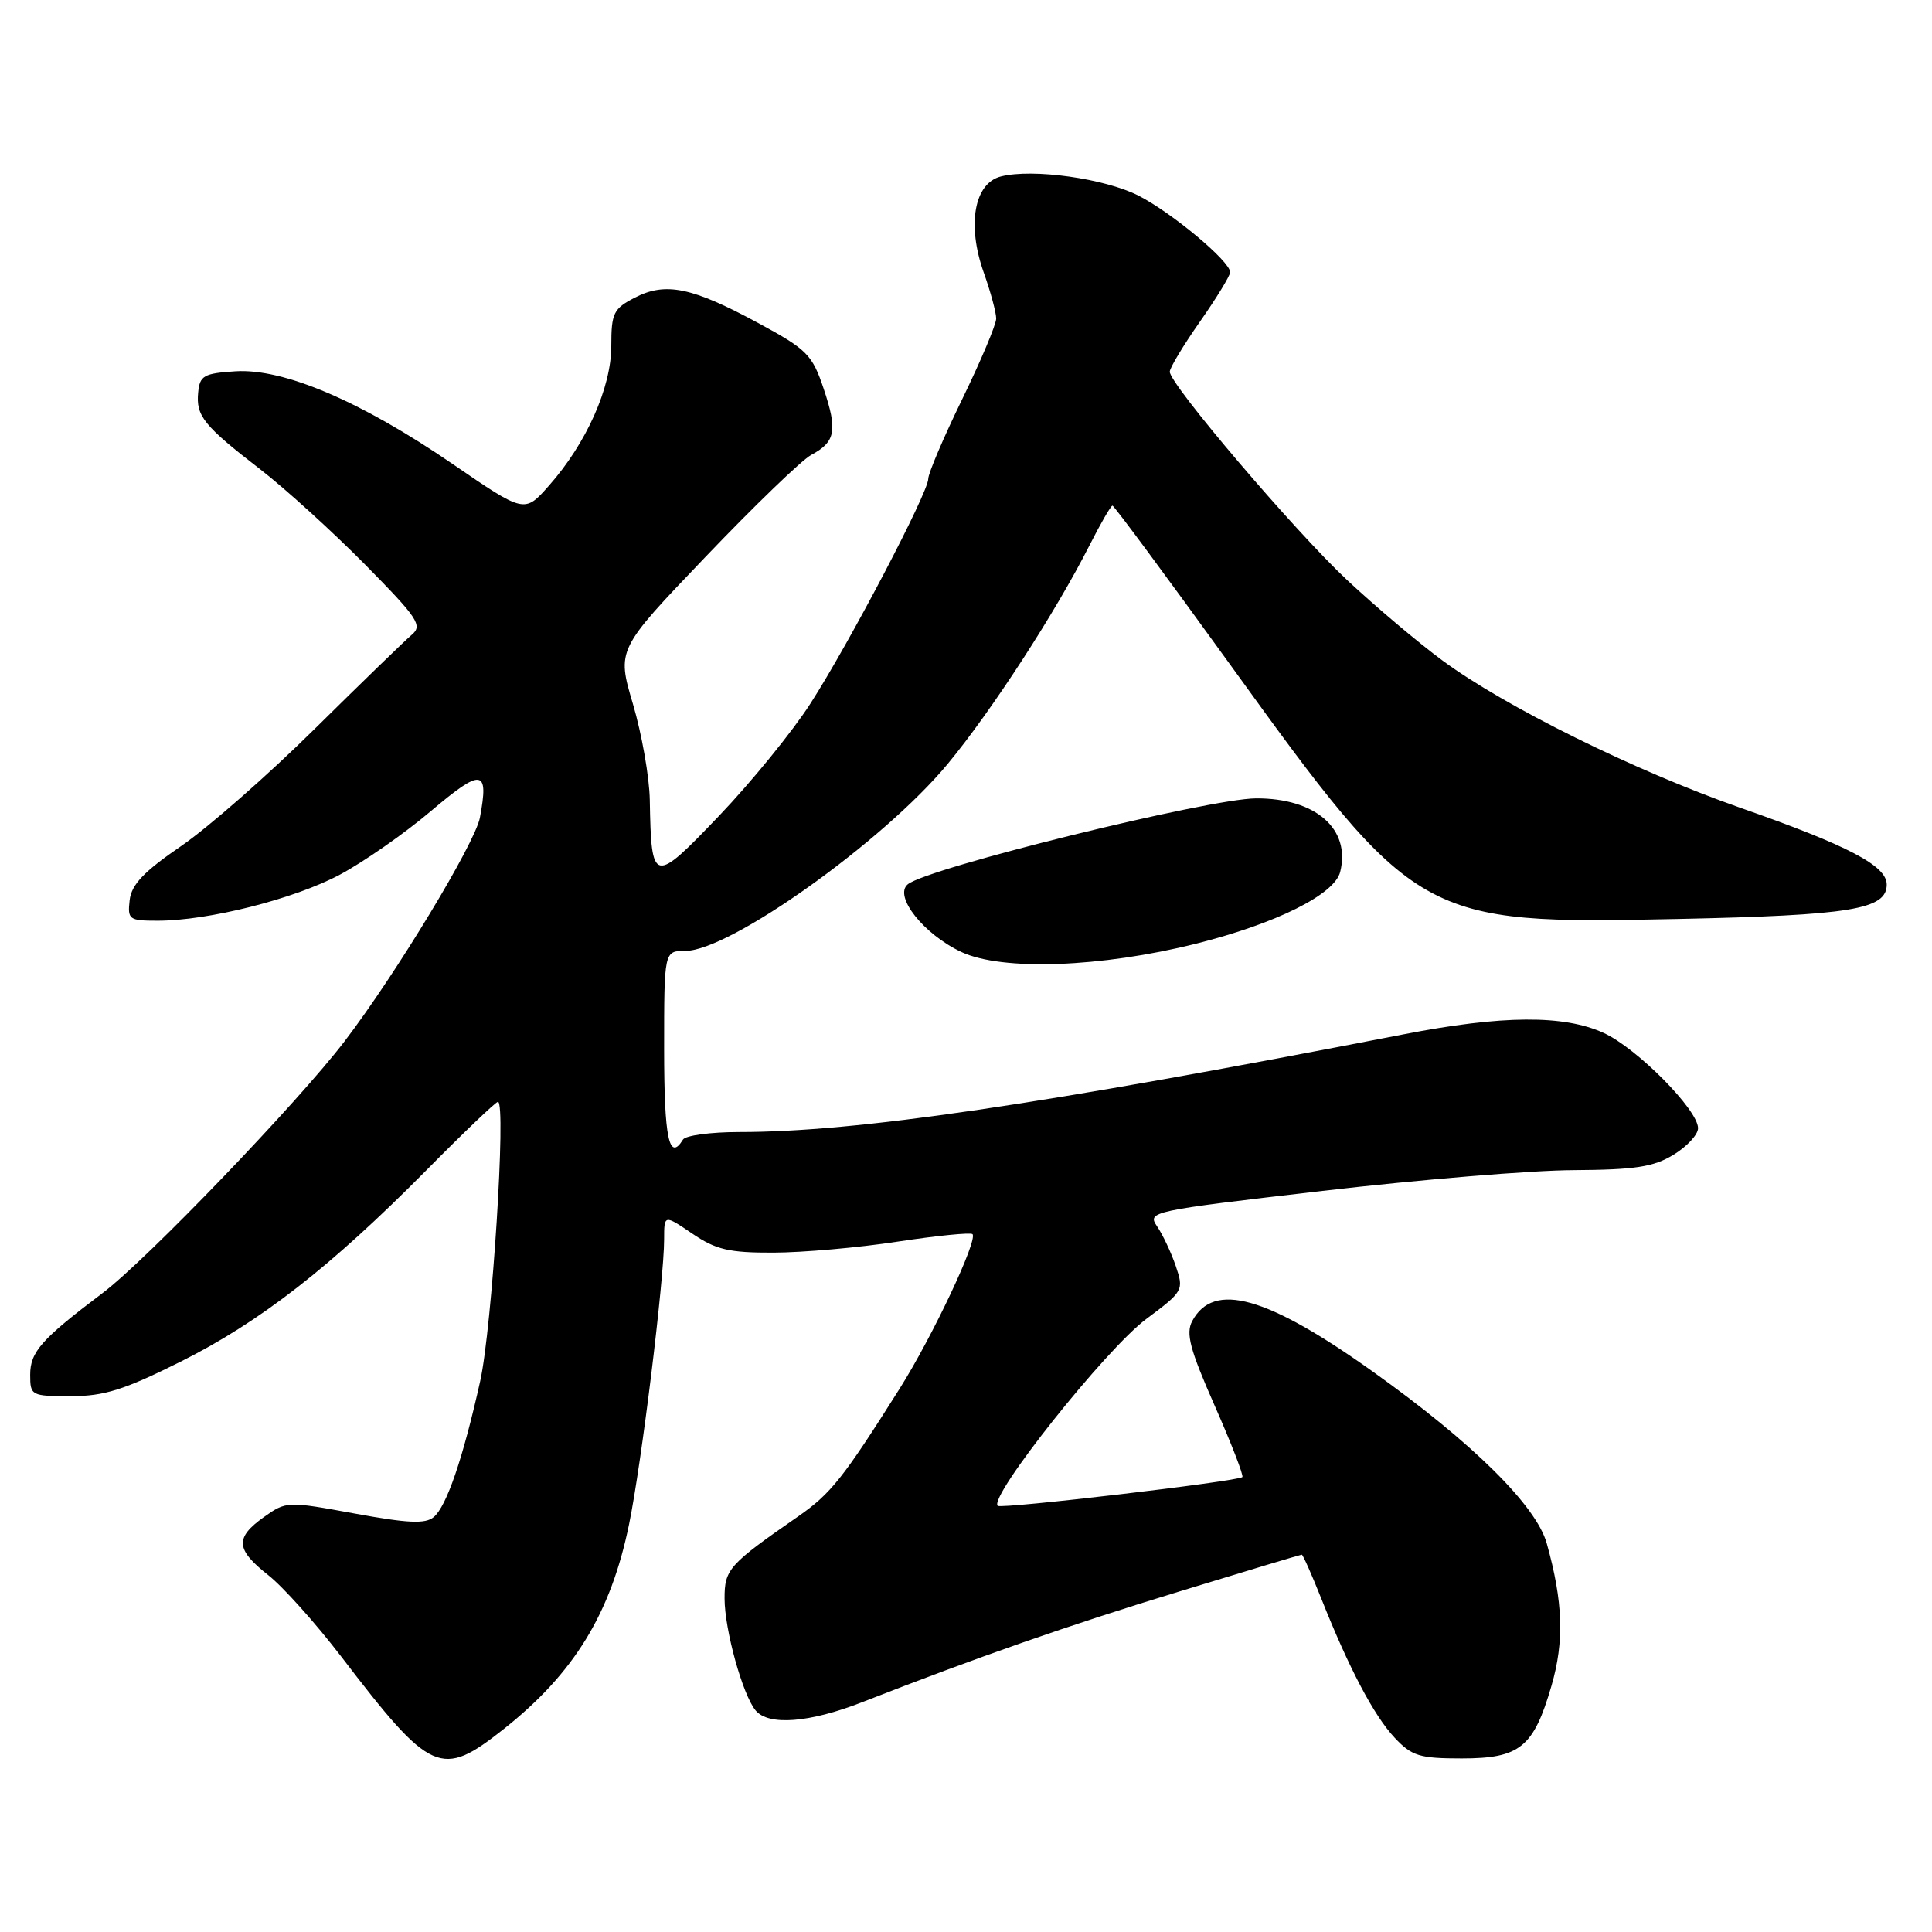 <?xml version="1.0" encoding="UTF-8" standalone="no"?>
<!DOCTYPE svg PUBLIC "-//W3C//DTD SVG 1.1//EN" "http://www.w3.org/Graphics/SVG/1.1/DTD/svg11.dtd" >
<svg xmlns="http://www.w3.org/2000/svg" xmlns:xlink="http://www.w3.org/1999/xlink" version="1.1" viewBox="0 0 256 256">
 <g >
 <path fill="currentColor"
d=" M 66.73 229.12 C 76.07 221.73 80.94 213.78 83.36 201.95 C 85.01 193.91 88.00 169.57 88.00 164.21 C 88.00 160.93 88.00 160.93 91.73 163.46 C 94.86 165.59 96.60 166.00 102.48 165.98 C 106.34 165.97 113.76 165.32 118.96 164.52 C 124.16 163.73 128.62 163.29 128.86 163.53 C 129.61 164.28 123.56 177.10 119.21 184.00 C 111.73 195.86 110.09 197.92 105.78 200.92 C 96.55 207.32 96.00 207.94 96.01 211.83 C 96.02 215.97 98.41 224.58 100.12 226.64 C 101.82 228.70 107.27 228.28 114.24 225.55 C 129.57 219.56 141.61 215.35 156.36 210.85 C 165.08 208.18 172.34 206.00 172.49 206.00 C 172.64 206.00 173.79 208.59 175.05 211.75 C 178.74 221.05 182.04 227.31 184.79 230.25 C 187.08 232.69 188.09 233.00 193.69 233.00 C 201.40 233.00 203.21 231.54 205.58 223.37 C 207.29 217.49 207.12 212.25 204.95 204.50 C 203.55 199.50 195.12 191.17 181.94 181.77 C 167.88 171.74 160.81 169.76 157.98 175.04 C 157.10 176.68 157.66 178.79 160.93 186.21 C 163.15 191.24 164.81 195.52 164.62 195.72 C 164.04 196.29 132.65 199.98 132.20 199.53 C 130.98 198.31 146.52 178.77 151.89 174.77 C 156.80 171.11 156.88 170.96 155.80 167.77 C 155.19 165.97 154.07 163.60 153.32 162.50 C 151.99 160.54 152.42 160.45 175.23 157.80 C 188.03 156.31 203.00 155.07 208.50 155.05 C 216.65 155.00 219.10 154.63 221.75 153.01 C 223.54 151.92 225.00 150.34 225.00 149.49 C 225.00 147.06 216.90 138.88 212.50 136.87 C 207.21 134.45 199.07 134.51 186.00 137.05 C 137.69 146.44 113.47 150.00 97.95 150.00 C 94.19 150.00 90.84 150.45 90.50 151.00 C 88.66 153.98 88.00 150.83 88.00 139.00 C 88.00 126.00 88.00 126.00 90.81 126.00 C 96.71 126.00 117.05 111.51 125.57 101.23 C 131.39 94.20 139.88 81.12 144.39 72.21 C 145.85 69.34 147.20 67.00 147.41 67.00 C 147.61 67.00 154.57 76.39 162.86 87.87 C 187.65 122.19 188.18 122.49 222.33 121.77 C 245.27 121.28 250.00 120.51 250.00 117.21 C 250.00 114.71 244.92 112.05 230.50 107.00 C 216.57 102.11 199.46 93.65 191.16 87.54 C 187.97 85.19 182.29 80.40 178.53 76.89 C 171.53 70.34 155.00 50.93 155.00 49.26 C 155.00 48.75 156.80 45.76 159.00 42.62 C 161.20 39.48 163.00 36.53 163.00 36.07 C 163.00 34.63 155.29 28.19 150.87 25.93 C 146.39 23.65 136.87 22.31 132.63 23.38 C 129.09 24.27 128.10 29.78 130.35 36.11 C 131.26 38.67 132.00 41.42 132.00 42.21 C 132.00 43.00 129.97 47.81 127.50 52.89 C 125.02 57.98 123.00 62.72 123.00 63.44 C 123.00 65.26 112.60 85.11 107.39 93.22 C 105.02 96.91 99.58 103.60 95.30 108.08 C 86.55 117.24 86.30 117.19 86.10 106.00 C 86.05 102.97 85.04 97.25 83.87 93.29 C 81.73 86.07 81.73 86.07 93.48 73.79 C 99.94 67.03 106.24 60.95 107.49 60.28 C 110.72 58.55 111.00 57.05 109.14 51.51 C 107.63 47.00 106.95 46.31 100.50 42.82 C 91.71 38.06 88.19 37.33 84.12 39.44 C 81.29 40.90 81.00 41.49 81.00 45.83 C 81.00 51.35 77.70 58.75 72.73 64.36 C 69.50 68.01 69.50 68.01 60.00 61.50 C 47.85 53.17 37.59 48.79 31.19 49.20 C 27.01 49.47 26.47 49.77 26.26 52.00 C 25.95 55.12 27.00 56.41 34.50 62.20 C 37.80 64.75 44.03 70.41 48.35 74.78 C 55.41 81.94 56.03 82.88 54.55 84.12 C 53.65 84.88 47.87 90.49 41.70 96.58 C 35.54 102.67 27.58 109.66 24.00 112.11 C 19.06 115.49 17.42 117.21 17.18 119.28 C 16.89 121.84 17.10 122.00 20.87 122.00 C 27.61 122.00 38.97 119.13 45.03 115.90 C 48.20 114.21 53.65 110.41 57.14 107.44 C 63.86 101.75 64.81 101.88 63.59 108.35 C 62.94 111.75 52.45 129.09 45.67 137.96 C 39.45 146.11 19.42 166.95 13.59 171.34 C 5.49 177.45 4.00 179.13 4.00 182.17 C 4.00 184.93 4.14 185.00 9.40 185.00 C 13.81 185.00 16.46 184.16 23.93 180.43 C 34.48 175.15 43.81 167.88 56.48 155.08 C 61.42 150.08 65.69 146.00 65.98 146.00 C 67.10 145.99 65.20 175.93 63.63 183.00 C 61.35 193.24 59.17 199.62 57.46 201.03 C 56.36 201.95 54.01 201.84 47.00 200.55 C 38.06 198.91 37.93 198.92 34.98 201.01 C 31.11 203.77 31.22 205.30 35.54 208.71 C 37.49 210.24 41.84 215.10 45.21 219.50 C 57.14 235.09 58.44 235.67 66.73 229.12 Z  M 158.50 125.04 C 169.09 122.38 176.83 118.53 177.58 115.54 C 179.01 109.84 174.33 105.75 166.43 105.79 C 160.12 105.83 122.89 115.01 120.28 117.18 C 118.39 118.75 122.40 123.81 127.40 126.15 C 132.78 128.67 145.89 128.20 158.50 125.04 Z "/>
</g>
</svg>